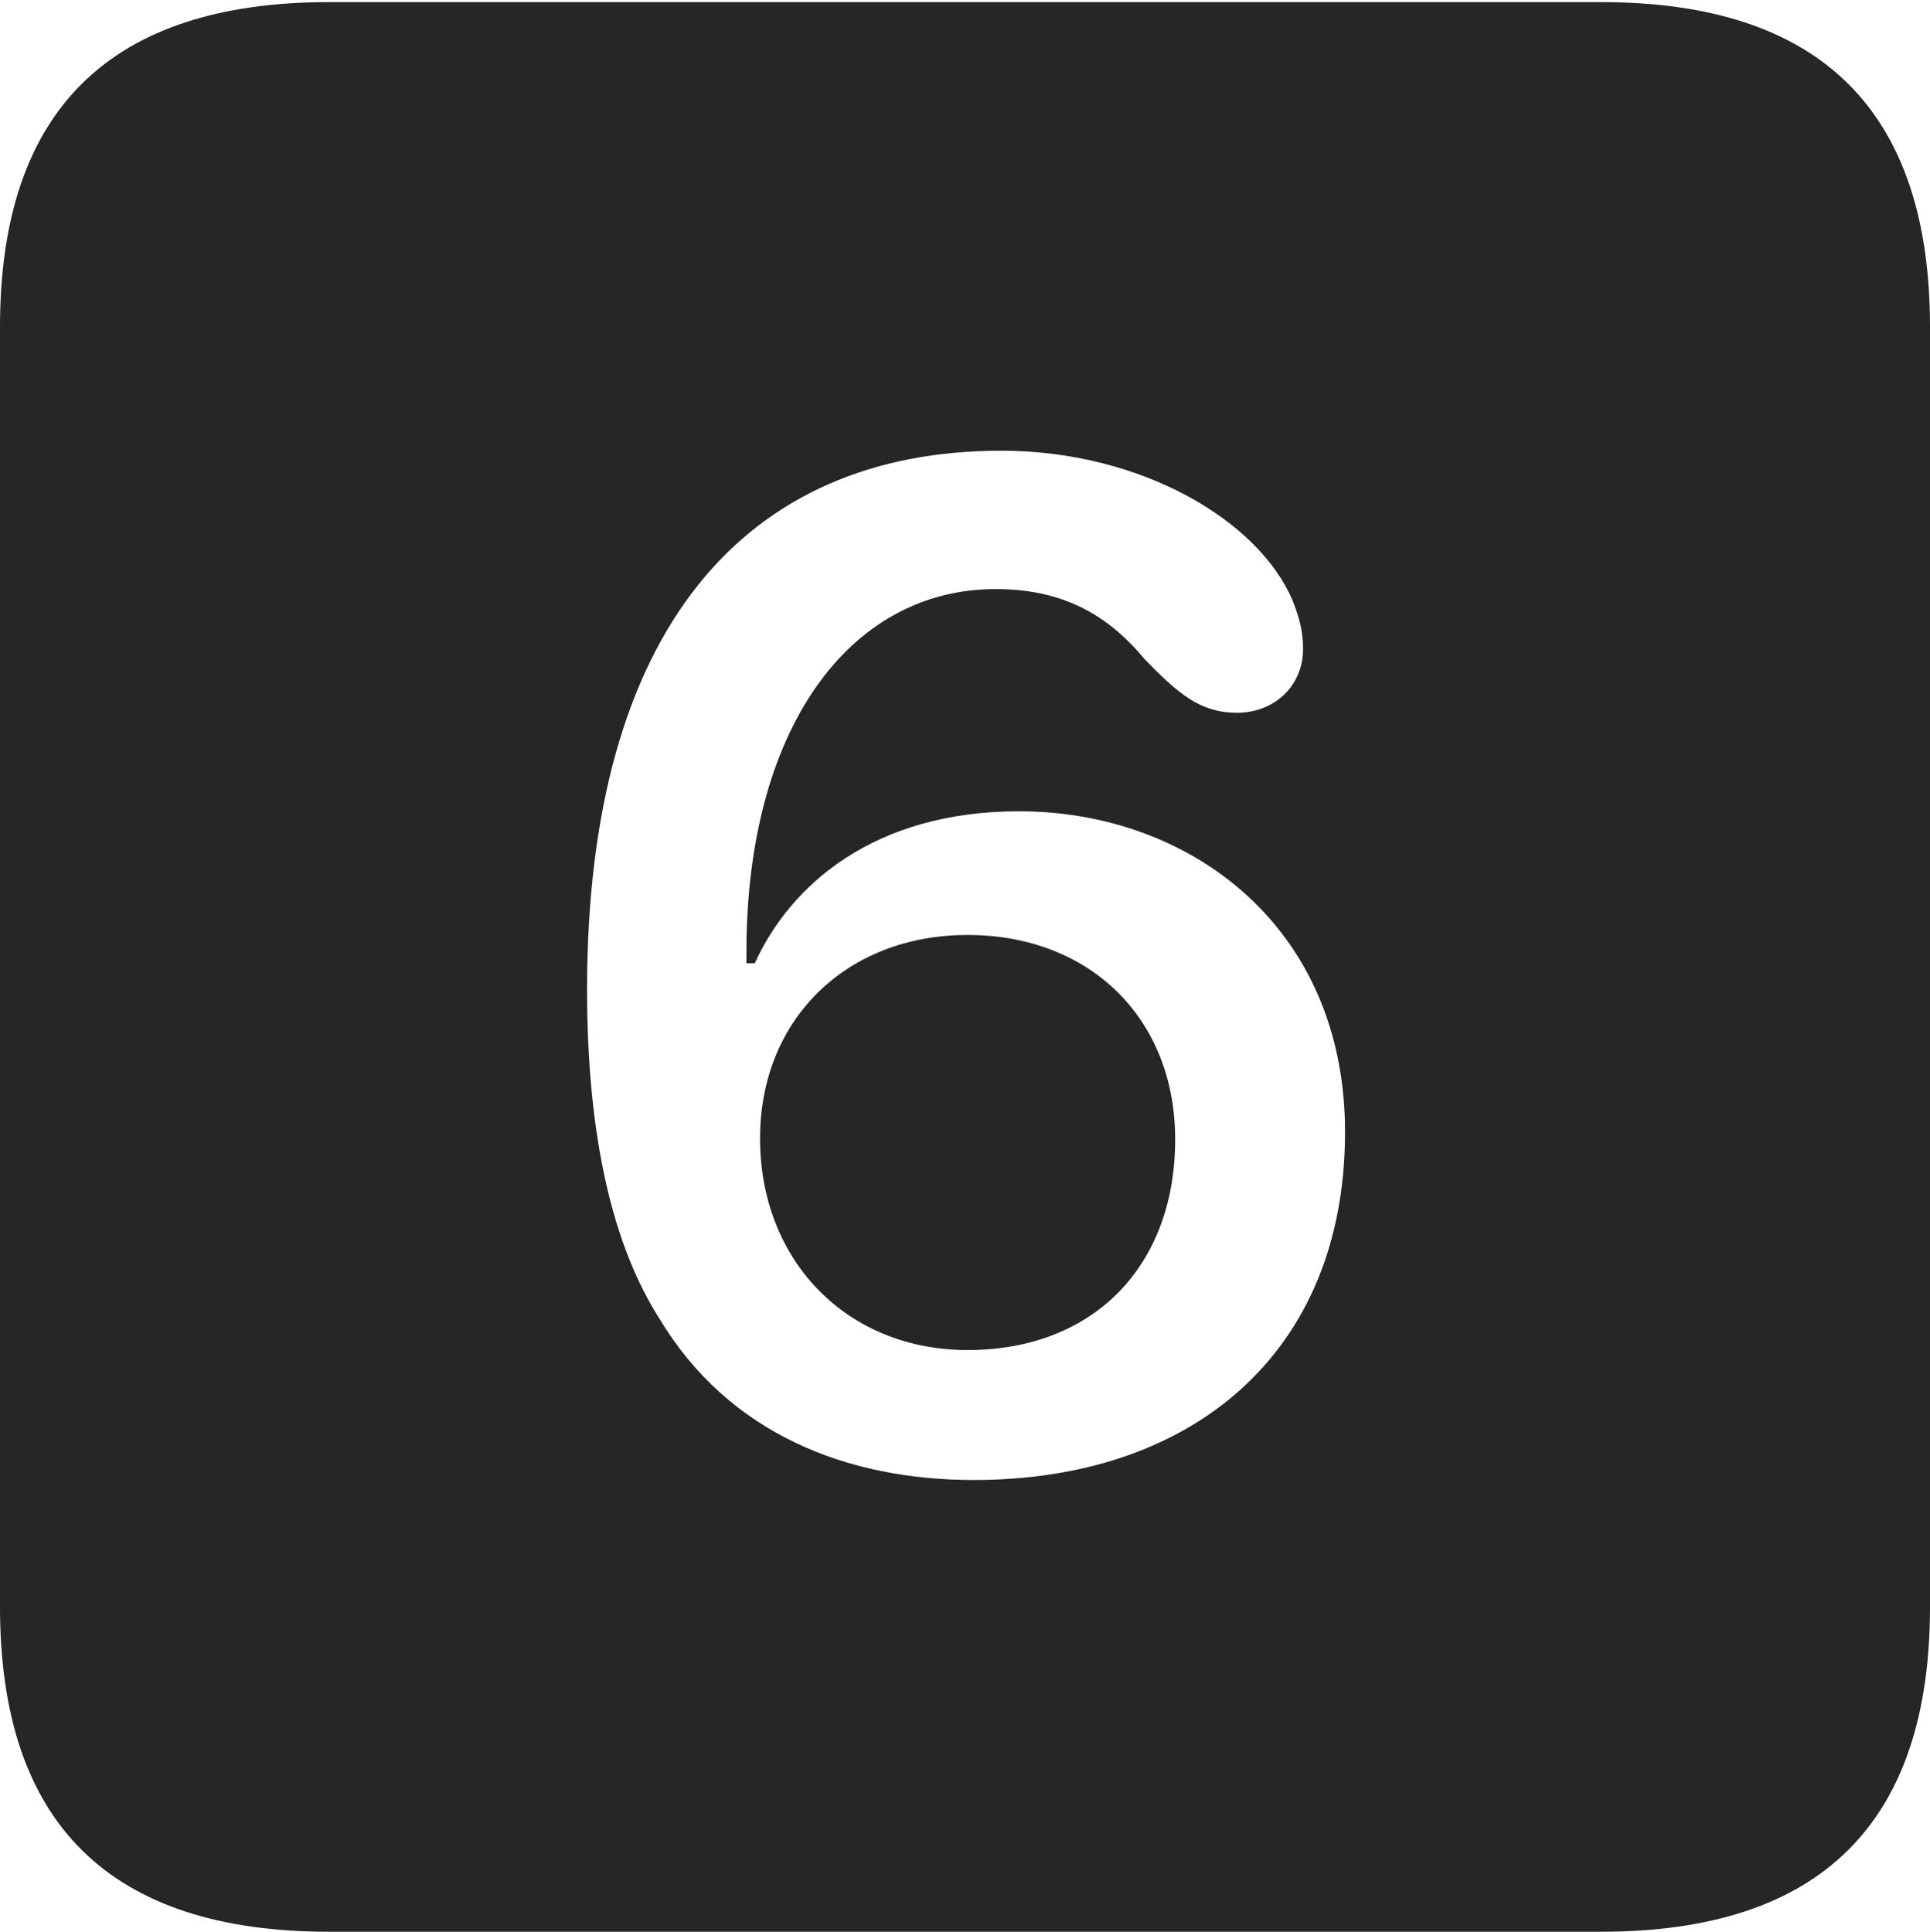 <?xml version="1.0" encoding="UTF-8"?>
<!--Generator: Apple Native CoreSVG 232.5-->
<!DOCTYPE svg
PUBLIC "-//W3C//DTD SVG 1.1//EN"
       "http://www.w3.org/Graphics/SVG/1.1/DTD/svg11.dtd">
<svg version="1.1" xmlns="http://www.w3.org/2000/svg" xmlns:xlink="http://www.w3.org/1999/xlink" width="89.893" height="89.99">
 <g>
  <rect height="89.99" opacity="0" width="89.893" x="0" y="0"/>
  <path d="M89.893 15.234L89.893 74.853C89.893 84.912 84.814 89.99 74.561 89.99L15.332 89.99C5.127 89.99 0 84.961 0 74.853L0 15.234C0 5.127 5.127 0.098 15.332 0.098L74.561 0.098C84.814 0.098 89.893 5.176 89.893 15.234ZM27.344 46.094C27.344 53.027 28.564 58.057 30.713 61.426C33.935 66.797 39.453 68.945 45.361 68.945C55.518 68.945 62.647 63.037 62.647 52.734C62.647 43.164 55.42 37.793 47.461 37.793C40.723 37.793 36.816 41.211 35.156 44.873C35.059 44.873 34.863 44.873 34.766 44.873C34.766 44.629 34.766 44.482 34.766 44.336C34.766 34.033 39.502 27.441 46.387 27.441C49.853 27.441 51.855 28.955 53.32 30.713C54.883 32.324 55.908 33.203 57.617 33.203C59.326 33.203 60.693 31.982 60.693 30.225C60.693 29.395 60.498 28.711 60.205 27.979C58.643 24.268 53.174 20.996 46.631 20.996C34.717 20.996 27.344 29.297 27.344 46.094ZM54.736 53.076C54.736 58.984 50.928 62.891 45.068 62.891C39.453 62.891 35.4 58.74 35.4 53.027C35.4 47.51 39.404 43.555 45.068 43.555C50.781 43.555 54.736 47.461 54.736 53.076Z" fill="#000000" fill-opacity="0.85"/>
 </g>
</svg>
